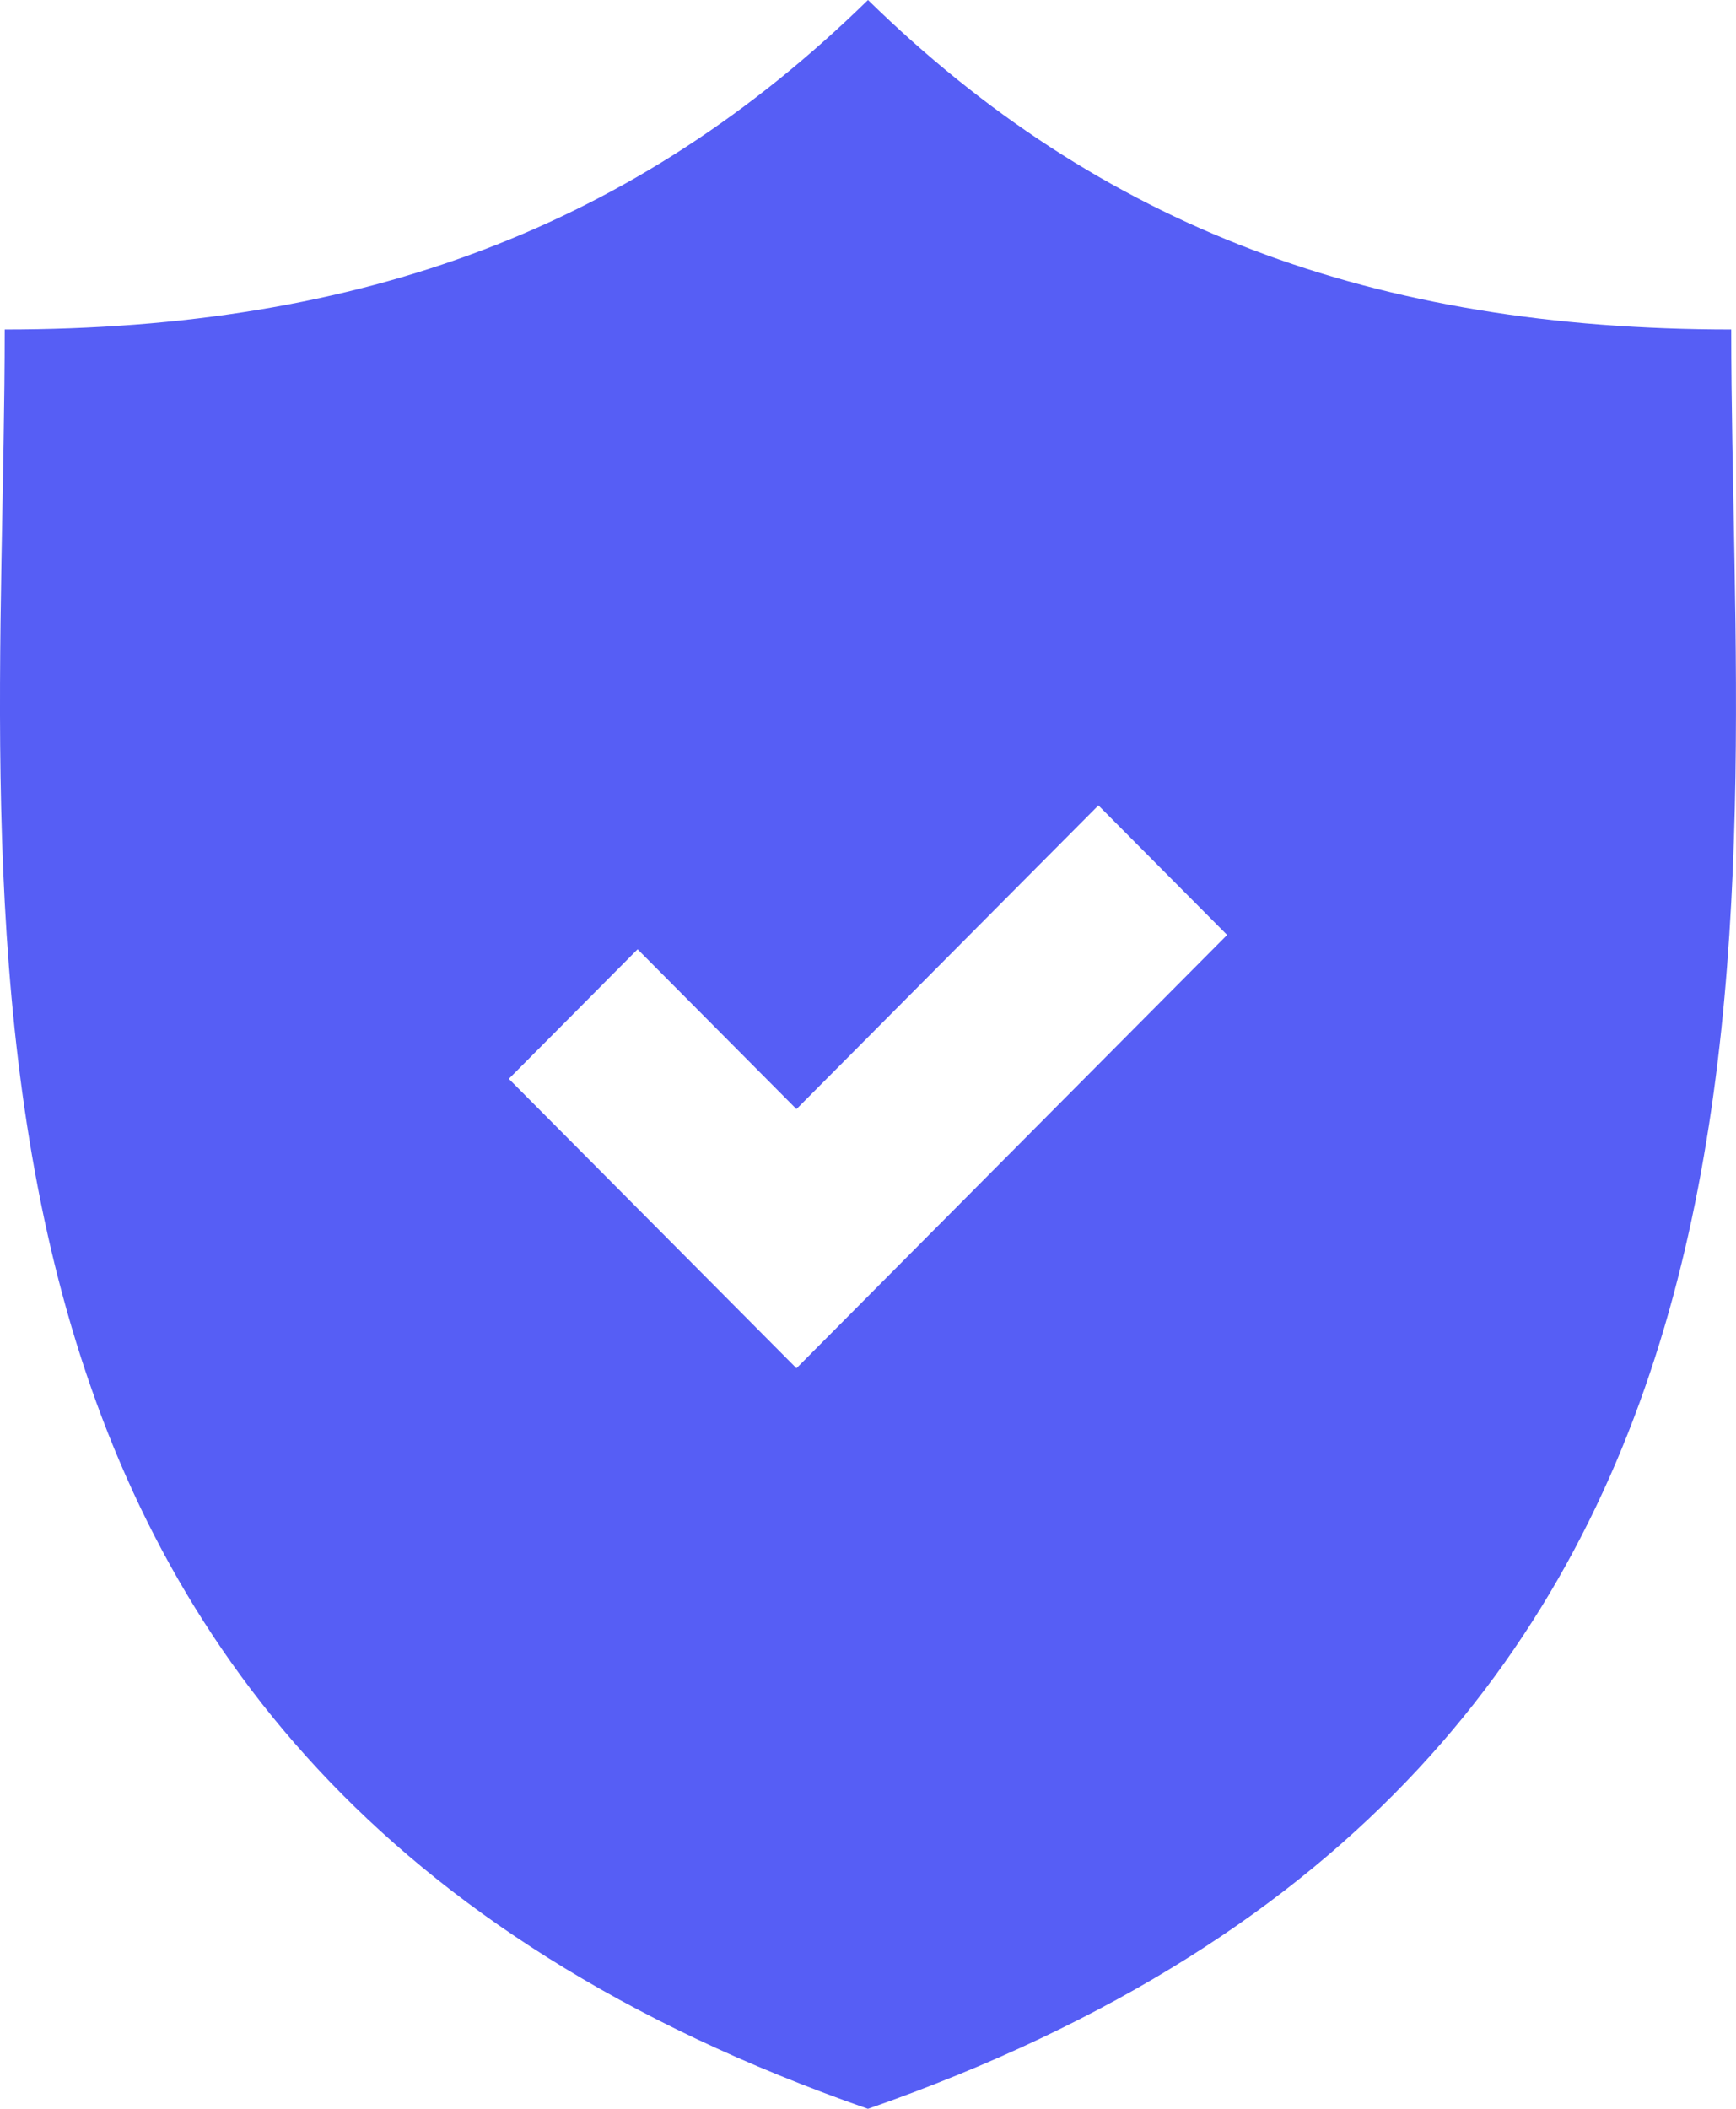 <svg xmlns="http://www.w3.org/2000/svg" width="28" height="34" fill="none" viewBox="0 0 28 34"><defs/><path fill="#565EF5" d="M27.923 5.312C22.155 5.312 17.736 3.655 14 0 10.262 3.655 5.843 5.312.076 5.312.077 14.83-1.881 28.463 13.999 34c15.882-5.537 13.924-19.17 13.924-28.688zM12.846 22.06l-4.639-4.666 2.077-2.089 2.562 2.577 4.87-4.897 2.076 2.089-6.946 6.986z"/></svg>